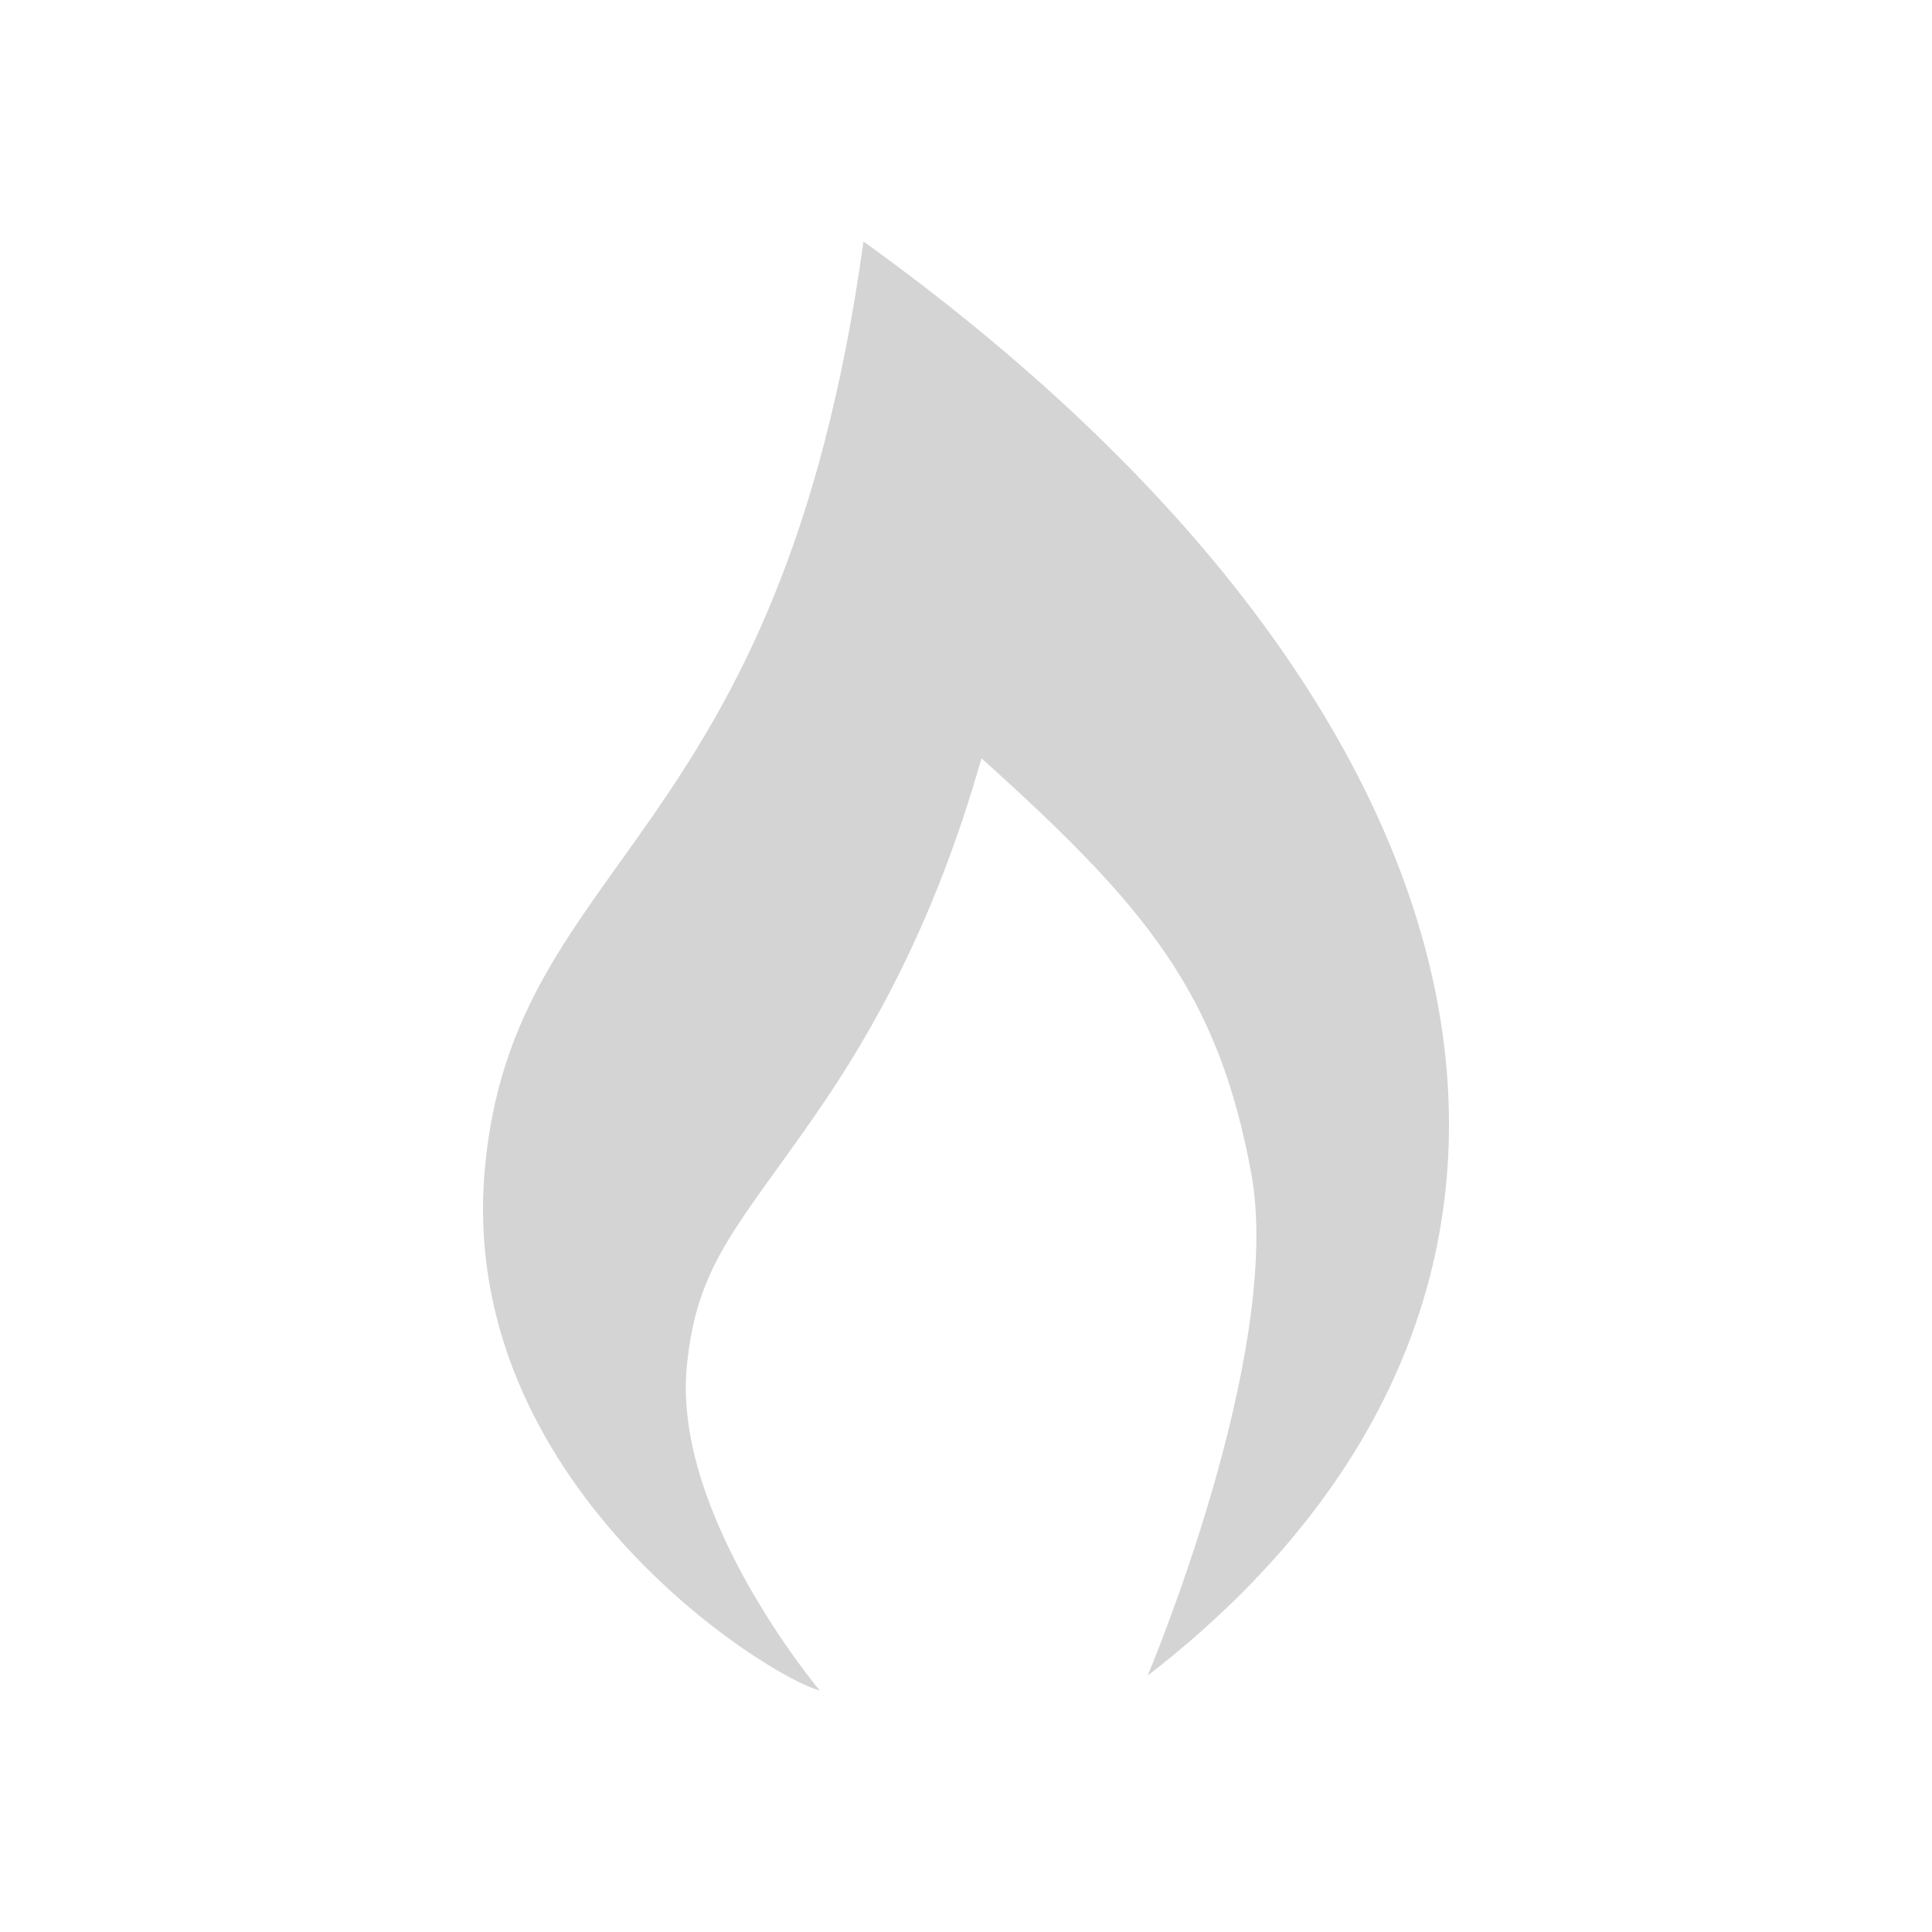 <svg xmlns="http://www.w3.org/2000/svg" id="svg4307" width="16" height="16" version="1.1">
 <path id="path4309" style="fill:#6e6e6e;stroke-width:0;fill-opacity:1;opacity:0.3" d="M 7.151,2 C 6.457,7.026 4.257,7.072 4.016,9.671 3.774,12.28 6.362,13.891 6.789,14 c 0,0 -1.216,-1.443 -1.102,-2.674 0.079,-0.853 0.421,-1.162 1.067,-2.095 C 7.219,8.56 7.743,7.639 8.128,6.28 9.5,7.512 10.088,8.228 10.362,9.715 10.636,11.203 9.504,13.877 9.504,13.877 13.597,10.713 12.548,5.882 7.151,2 Z"/>
</svg>
